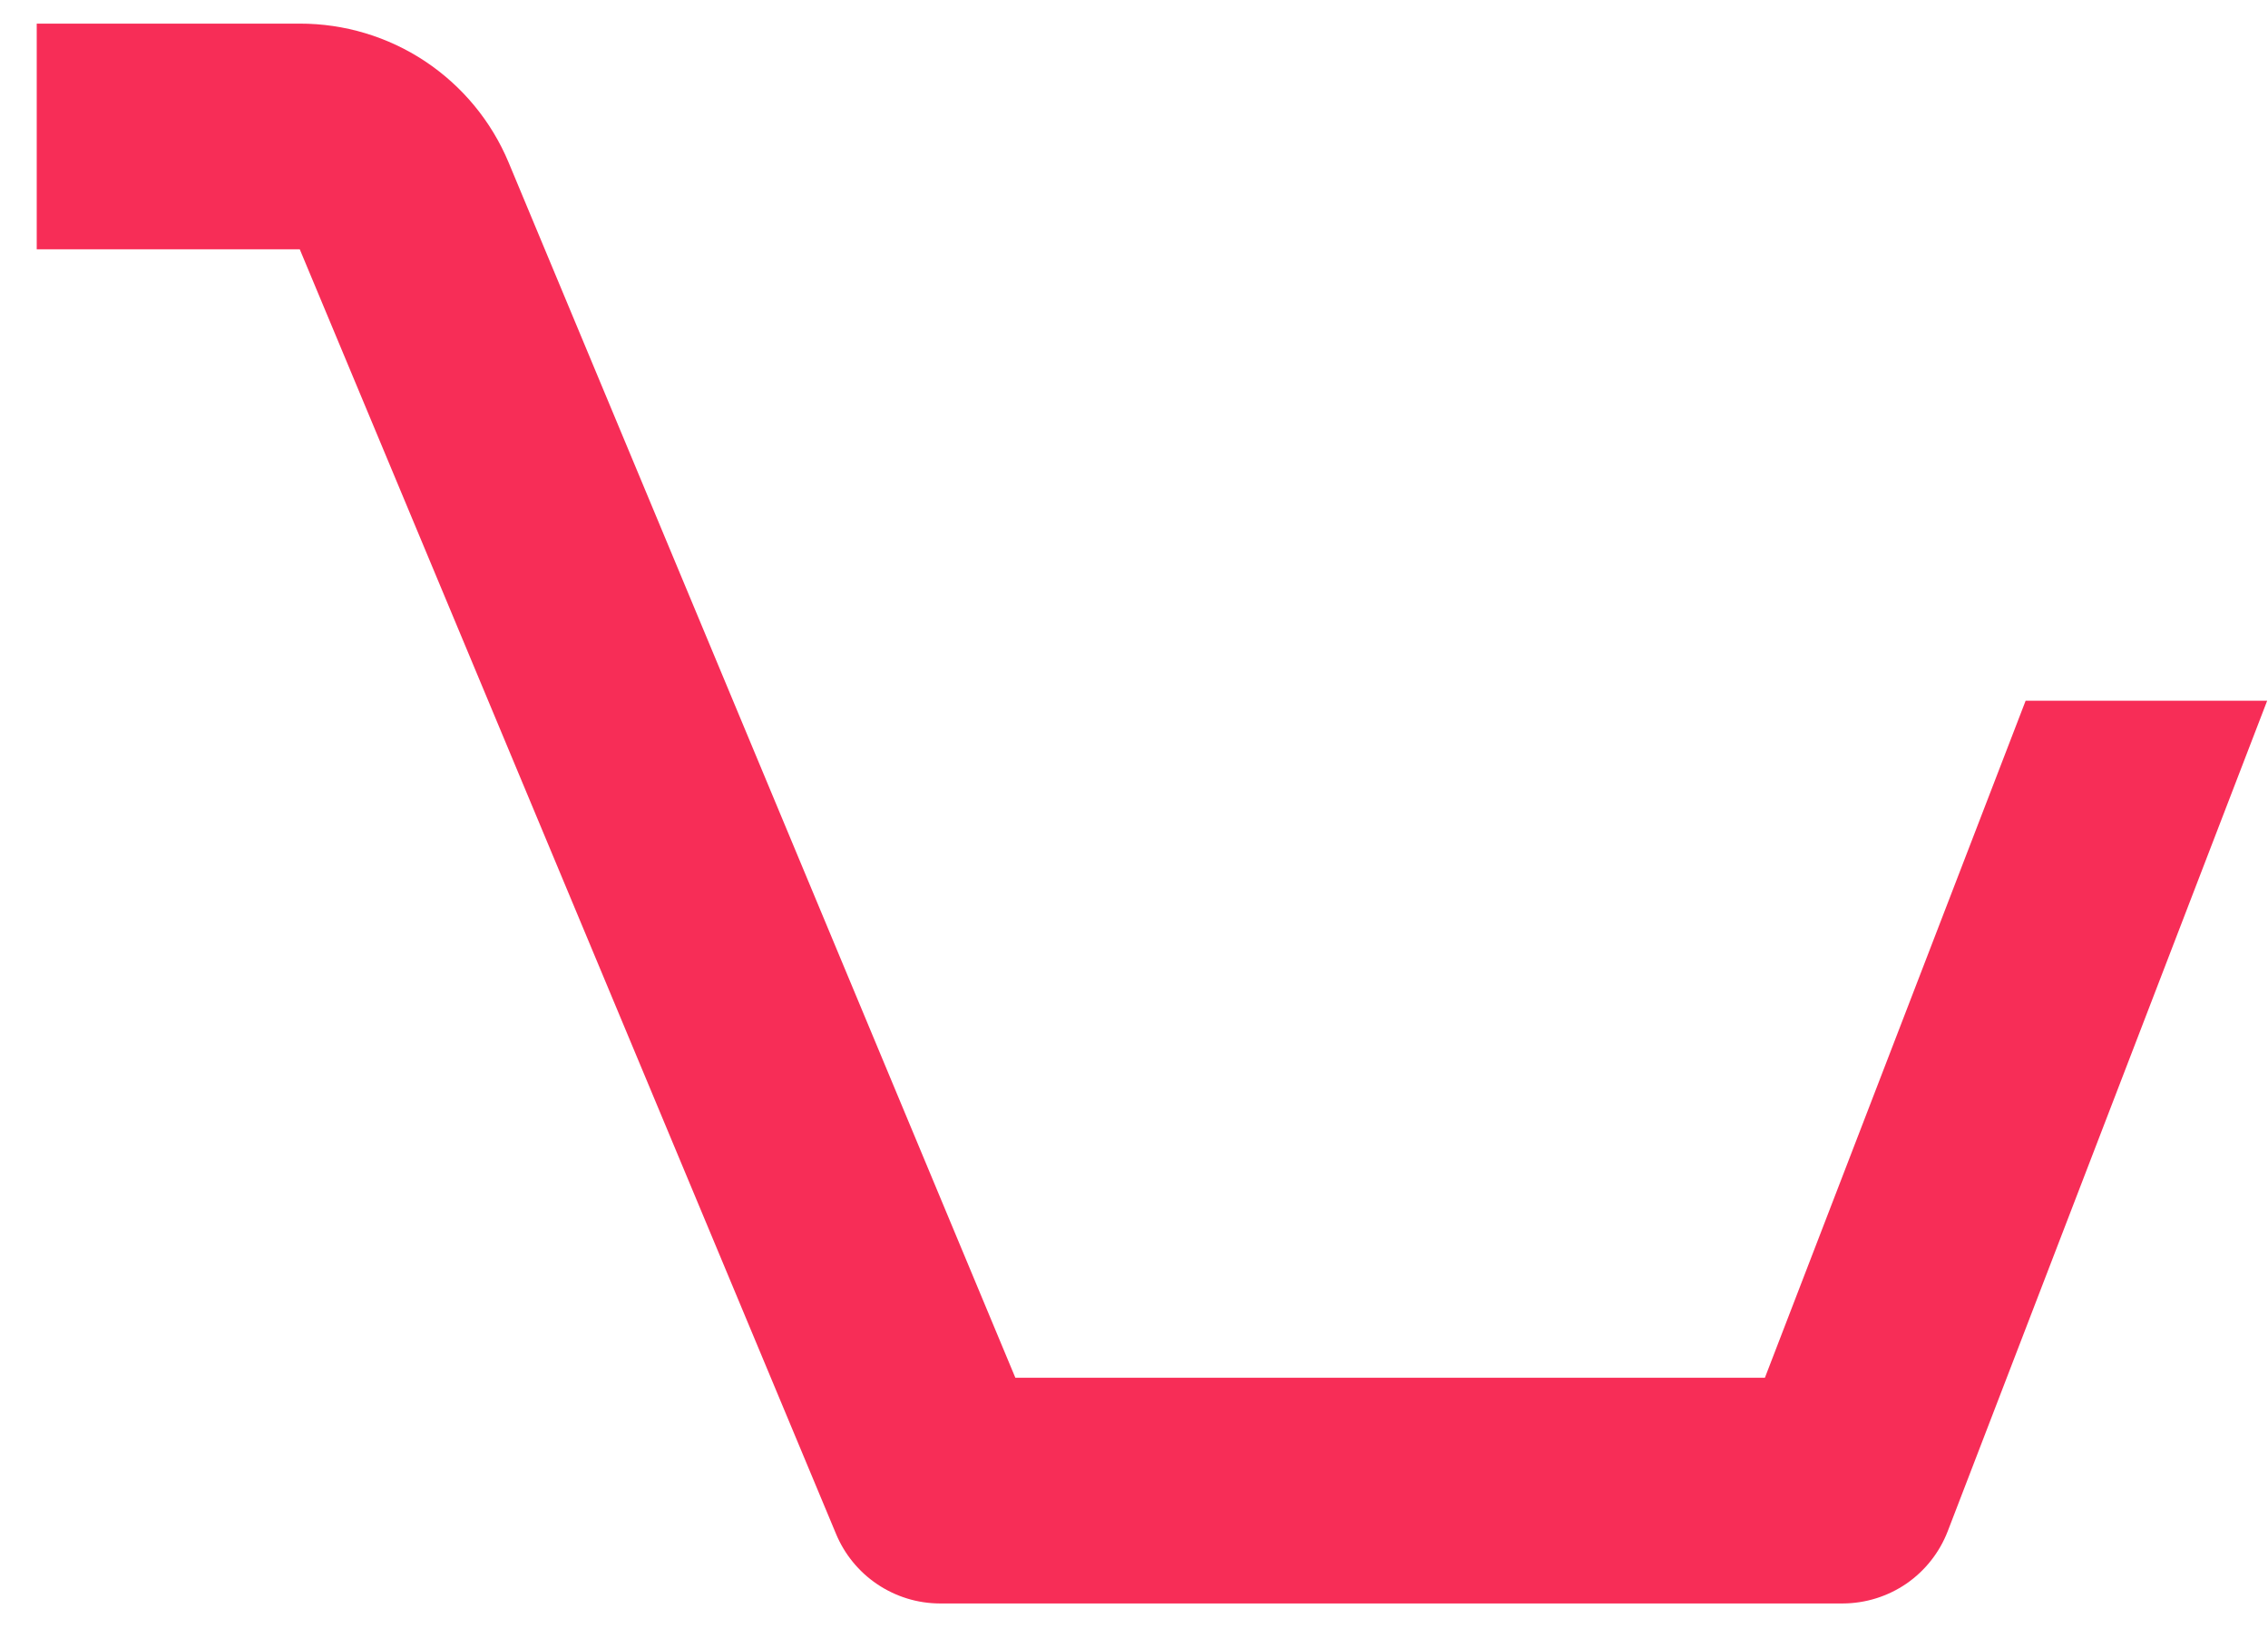 <svg width="36" height="26" viewBox="0 0 36 26" fill="none" xmlns="http://www.w3.org/2000/svg">
<path d="M14.917 25.458H29.25C29.611 25.457 29.963 25.347 30.261 25.143C30.558 24.938 30.786 24.648 30.916 24.312L35.987 11.125H32.153L28.014 21.875H16.117L8.073 2.579C7.8 1.925 7.339 1.367 6.749 0.974C6.159 0.582 5.466 0.374 4.758 0.375H0.583V3.958H4.758L13.268 24.348C13.403 24.675 13.631 24.955 13.924 25.152C14.218 25.35 14.563 25.457 14.917 25.458Z" fill="#F72D57"/>
</svg>
